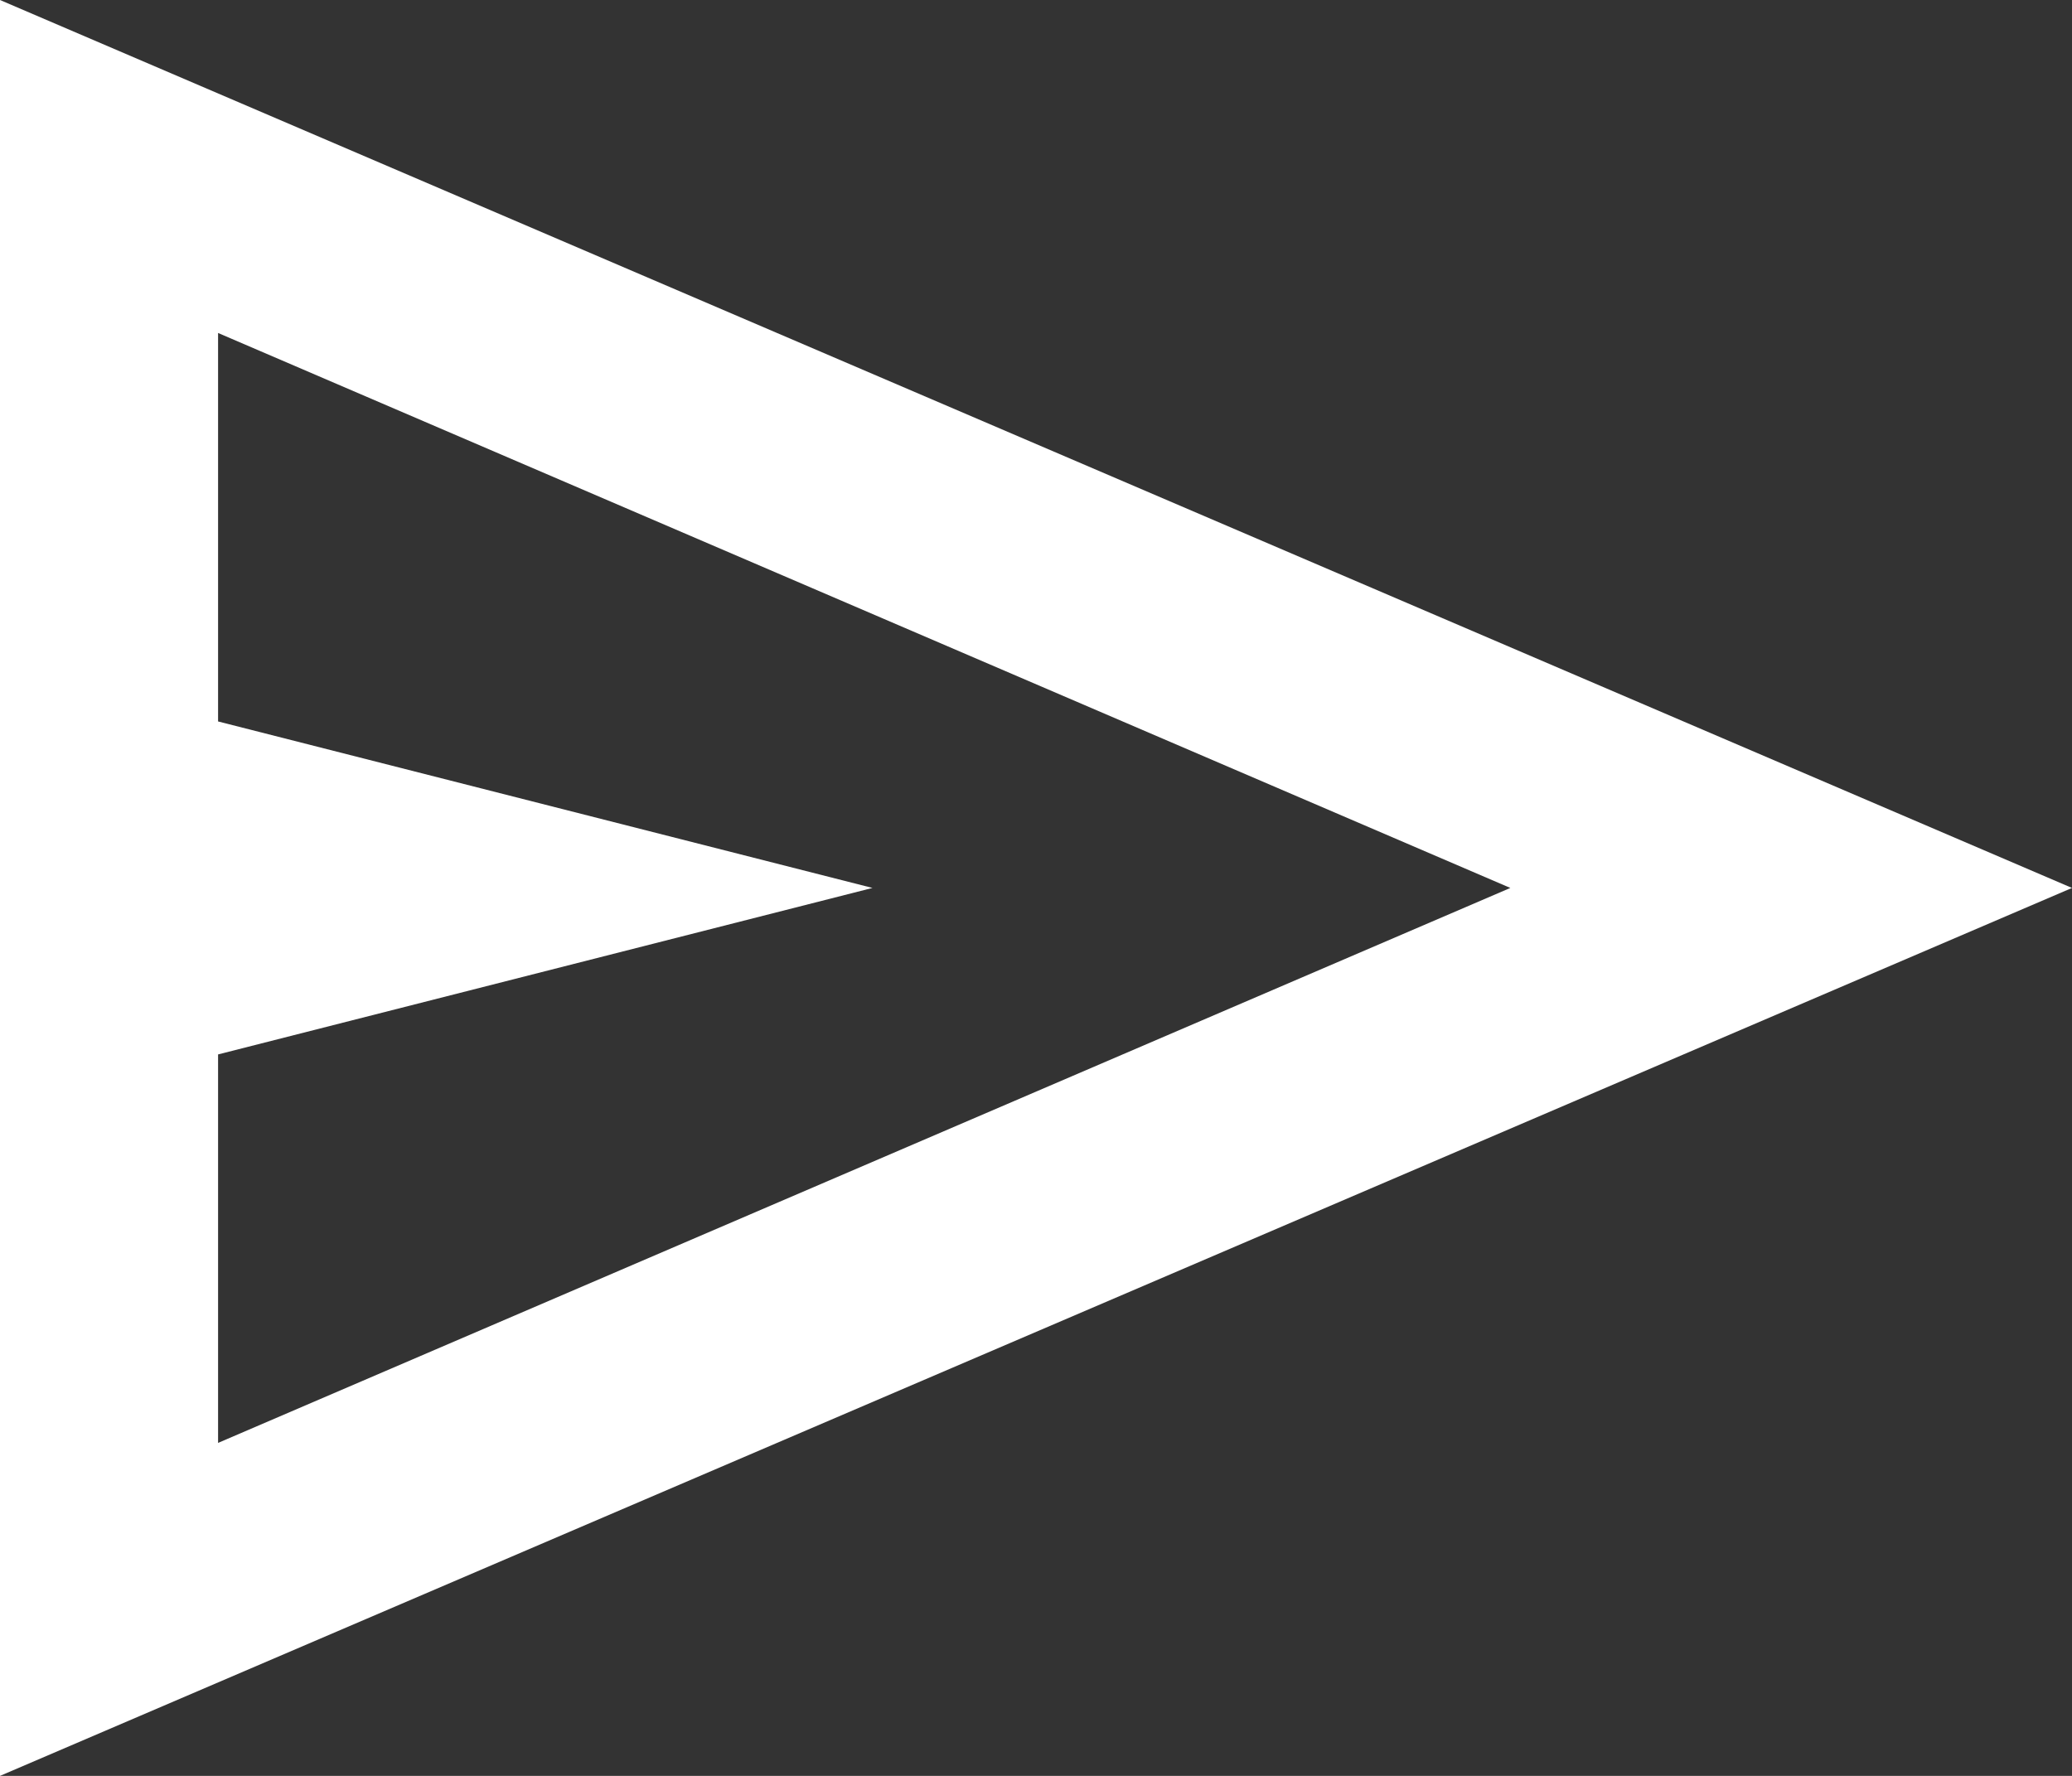 <svg width="28" height="24" viewBox="0 0 28 24" fill="none" xmlns="http://www.w3.org/2000/svg">
<rect x="0" y="0" width="28" height="24" fill="#333333" stroke="none"/>
<path d="M0 24V0L28 12L0 24ZM2.947 19.5L20.41 12L2.947 4.5V9.75L11.79 12L2.947 14.25V19.5Z" fill="white"/>
</svg>
